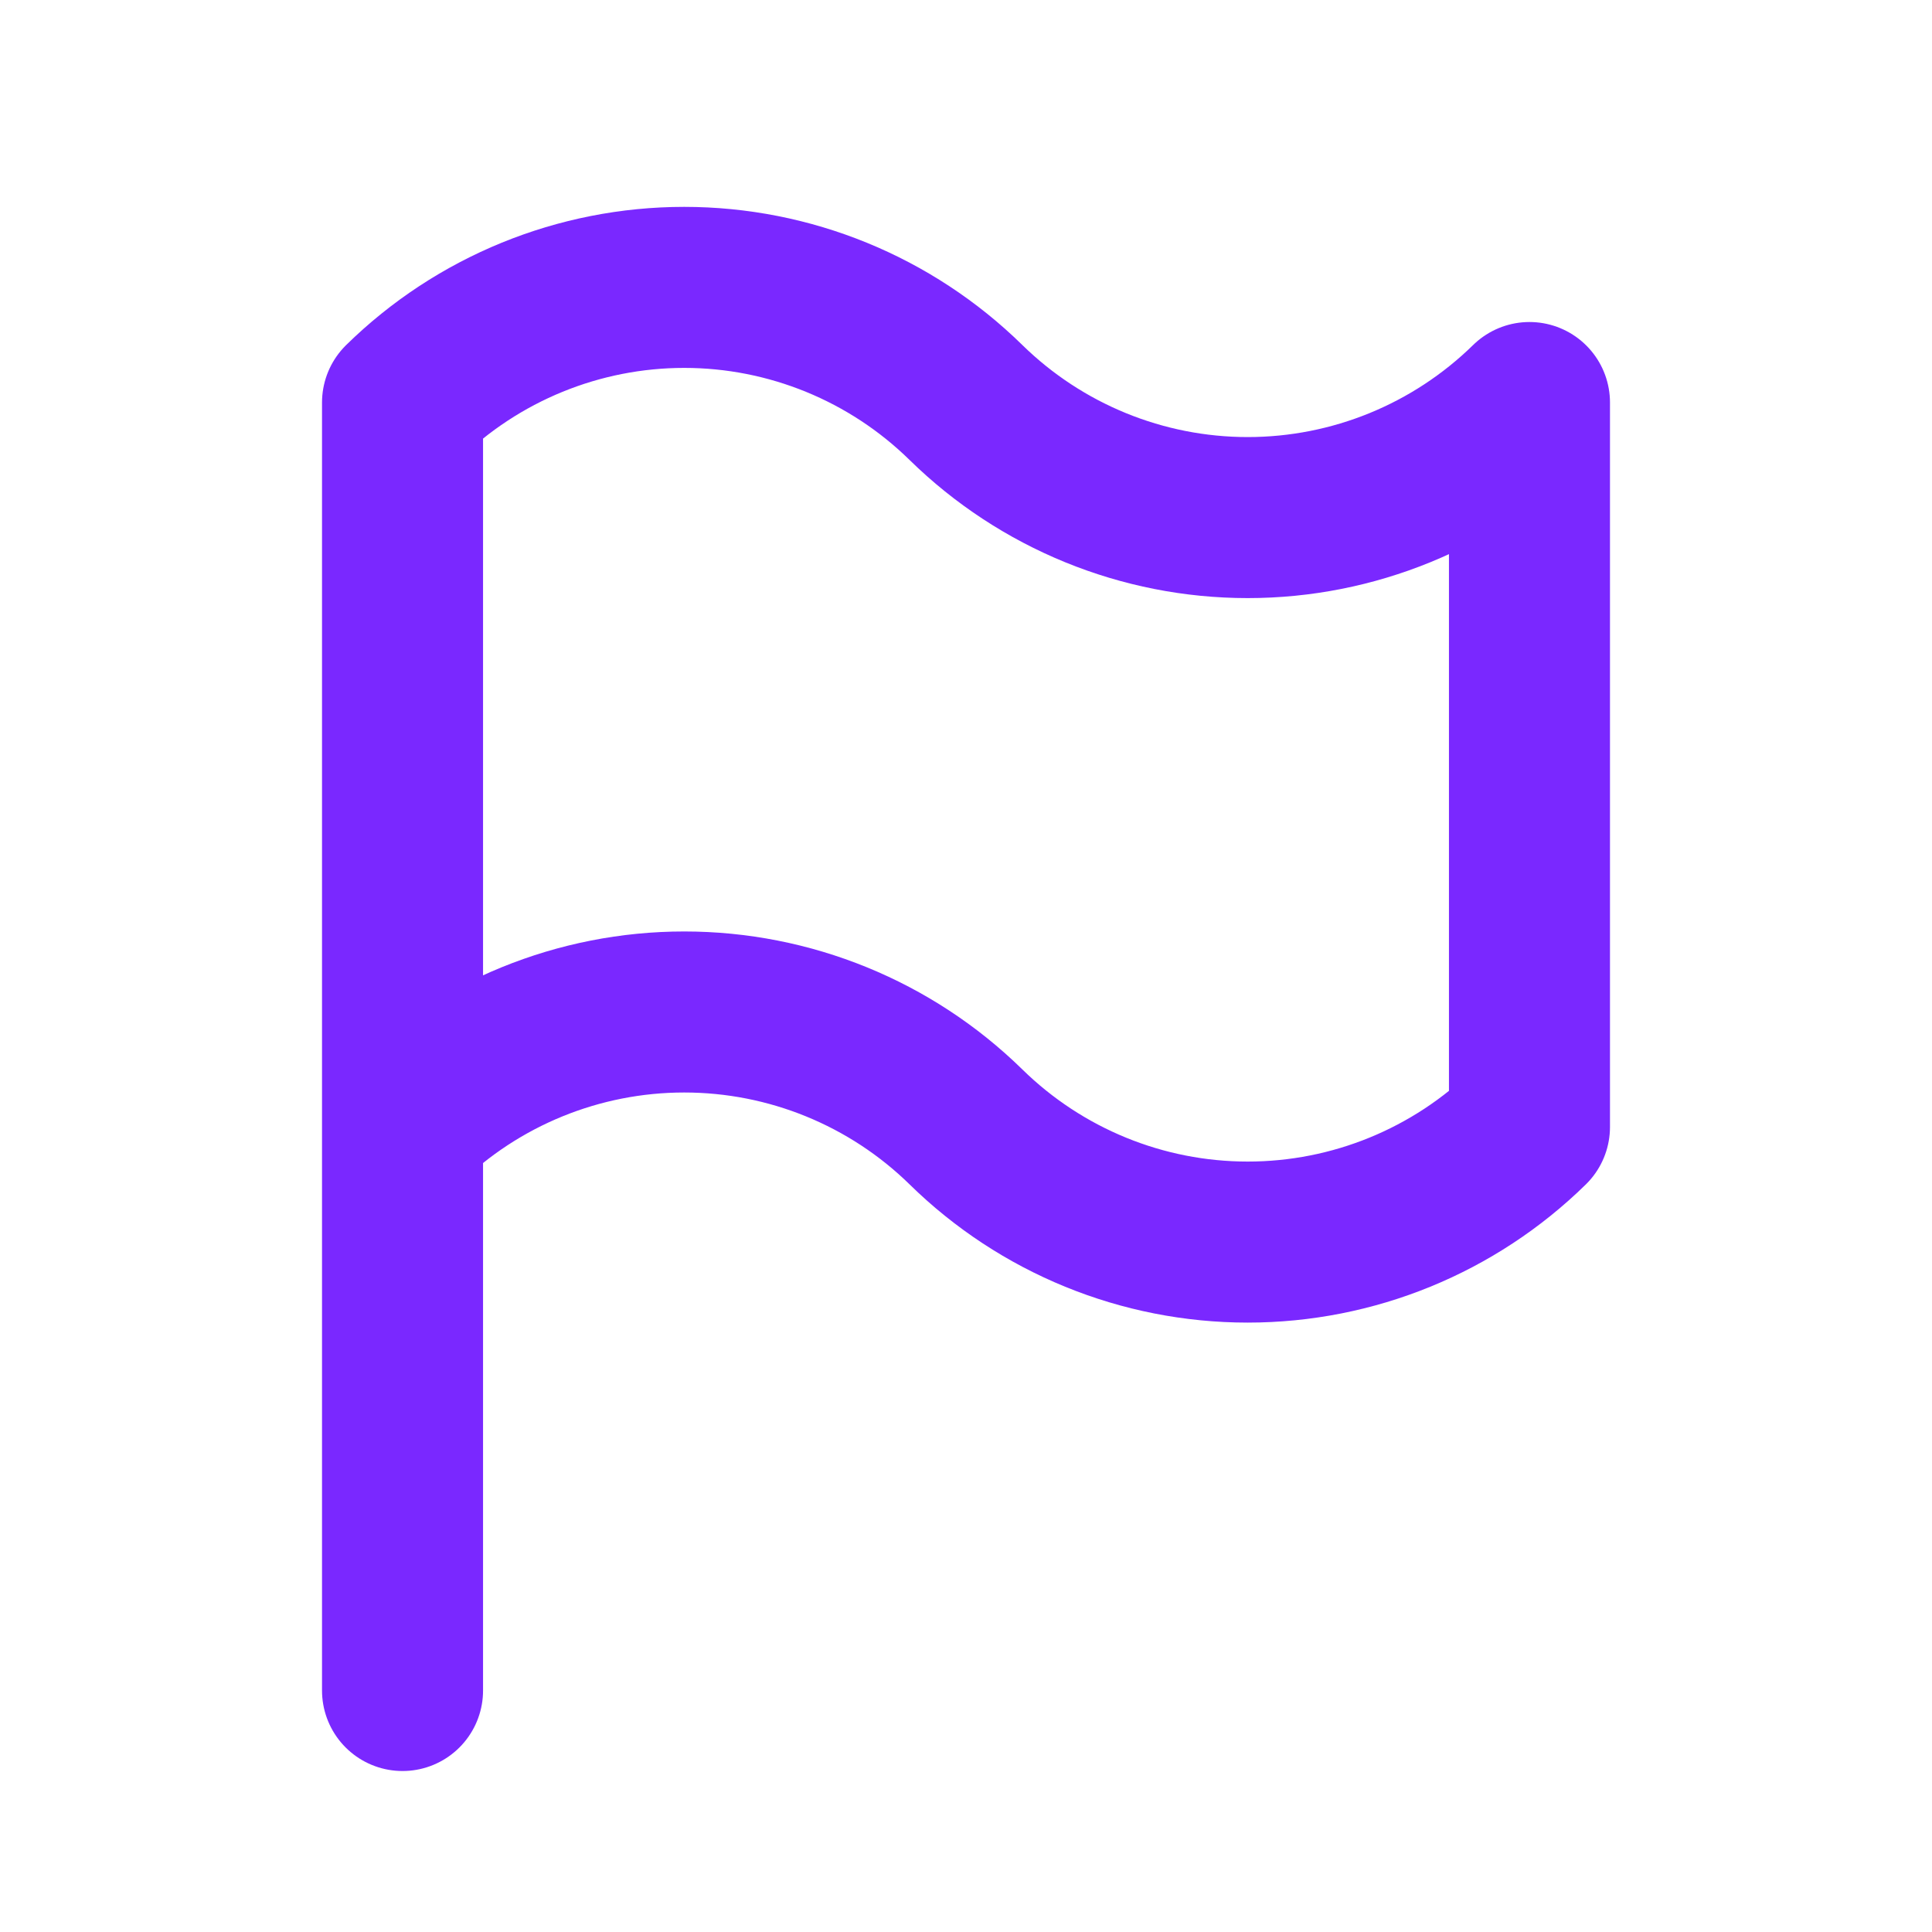 <svg width="20" height="20" viewBox="0 0 20 20" fill="none" xmlns="http://www.w3.org/2000/svg">
<path d="M4.167 11.666C4.945 10.903 5.993 10.476 7.083 10.476C8.174 10.476 9.221 10.903 10 11.666C10.779 12.43 11.826 12.858 12.916 12.858C14.007 12.858 15.054 12.43 15.833 11.666V4.167C15.054 4.93 14.007 5.358 12.916 5.358C11.826 5.358 10.779 4.93 10 4.167C9.221 3.403 8.174 2.975 7.083 2.975C5.993 2.975 4.945 3.403 4.167 4.167V11.666ZM4.167 11.666V17.5" stroke="#7A28FF" stroke-width="1.667" stroke-linecap="round" stroke-linejoin="round"/>
</svg>
